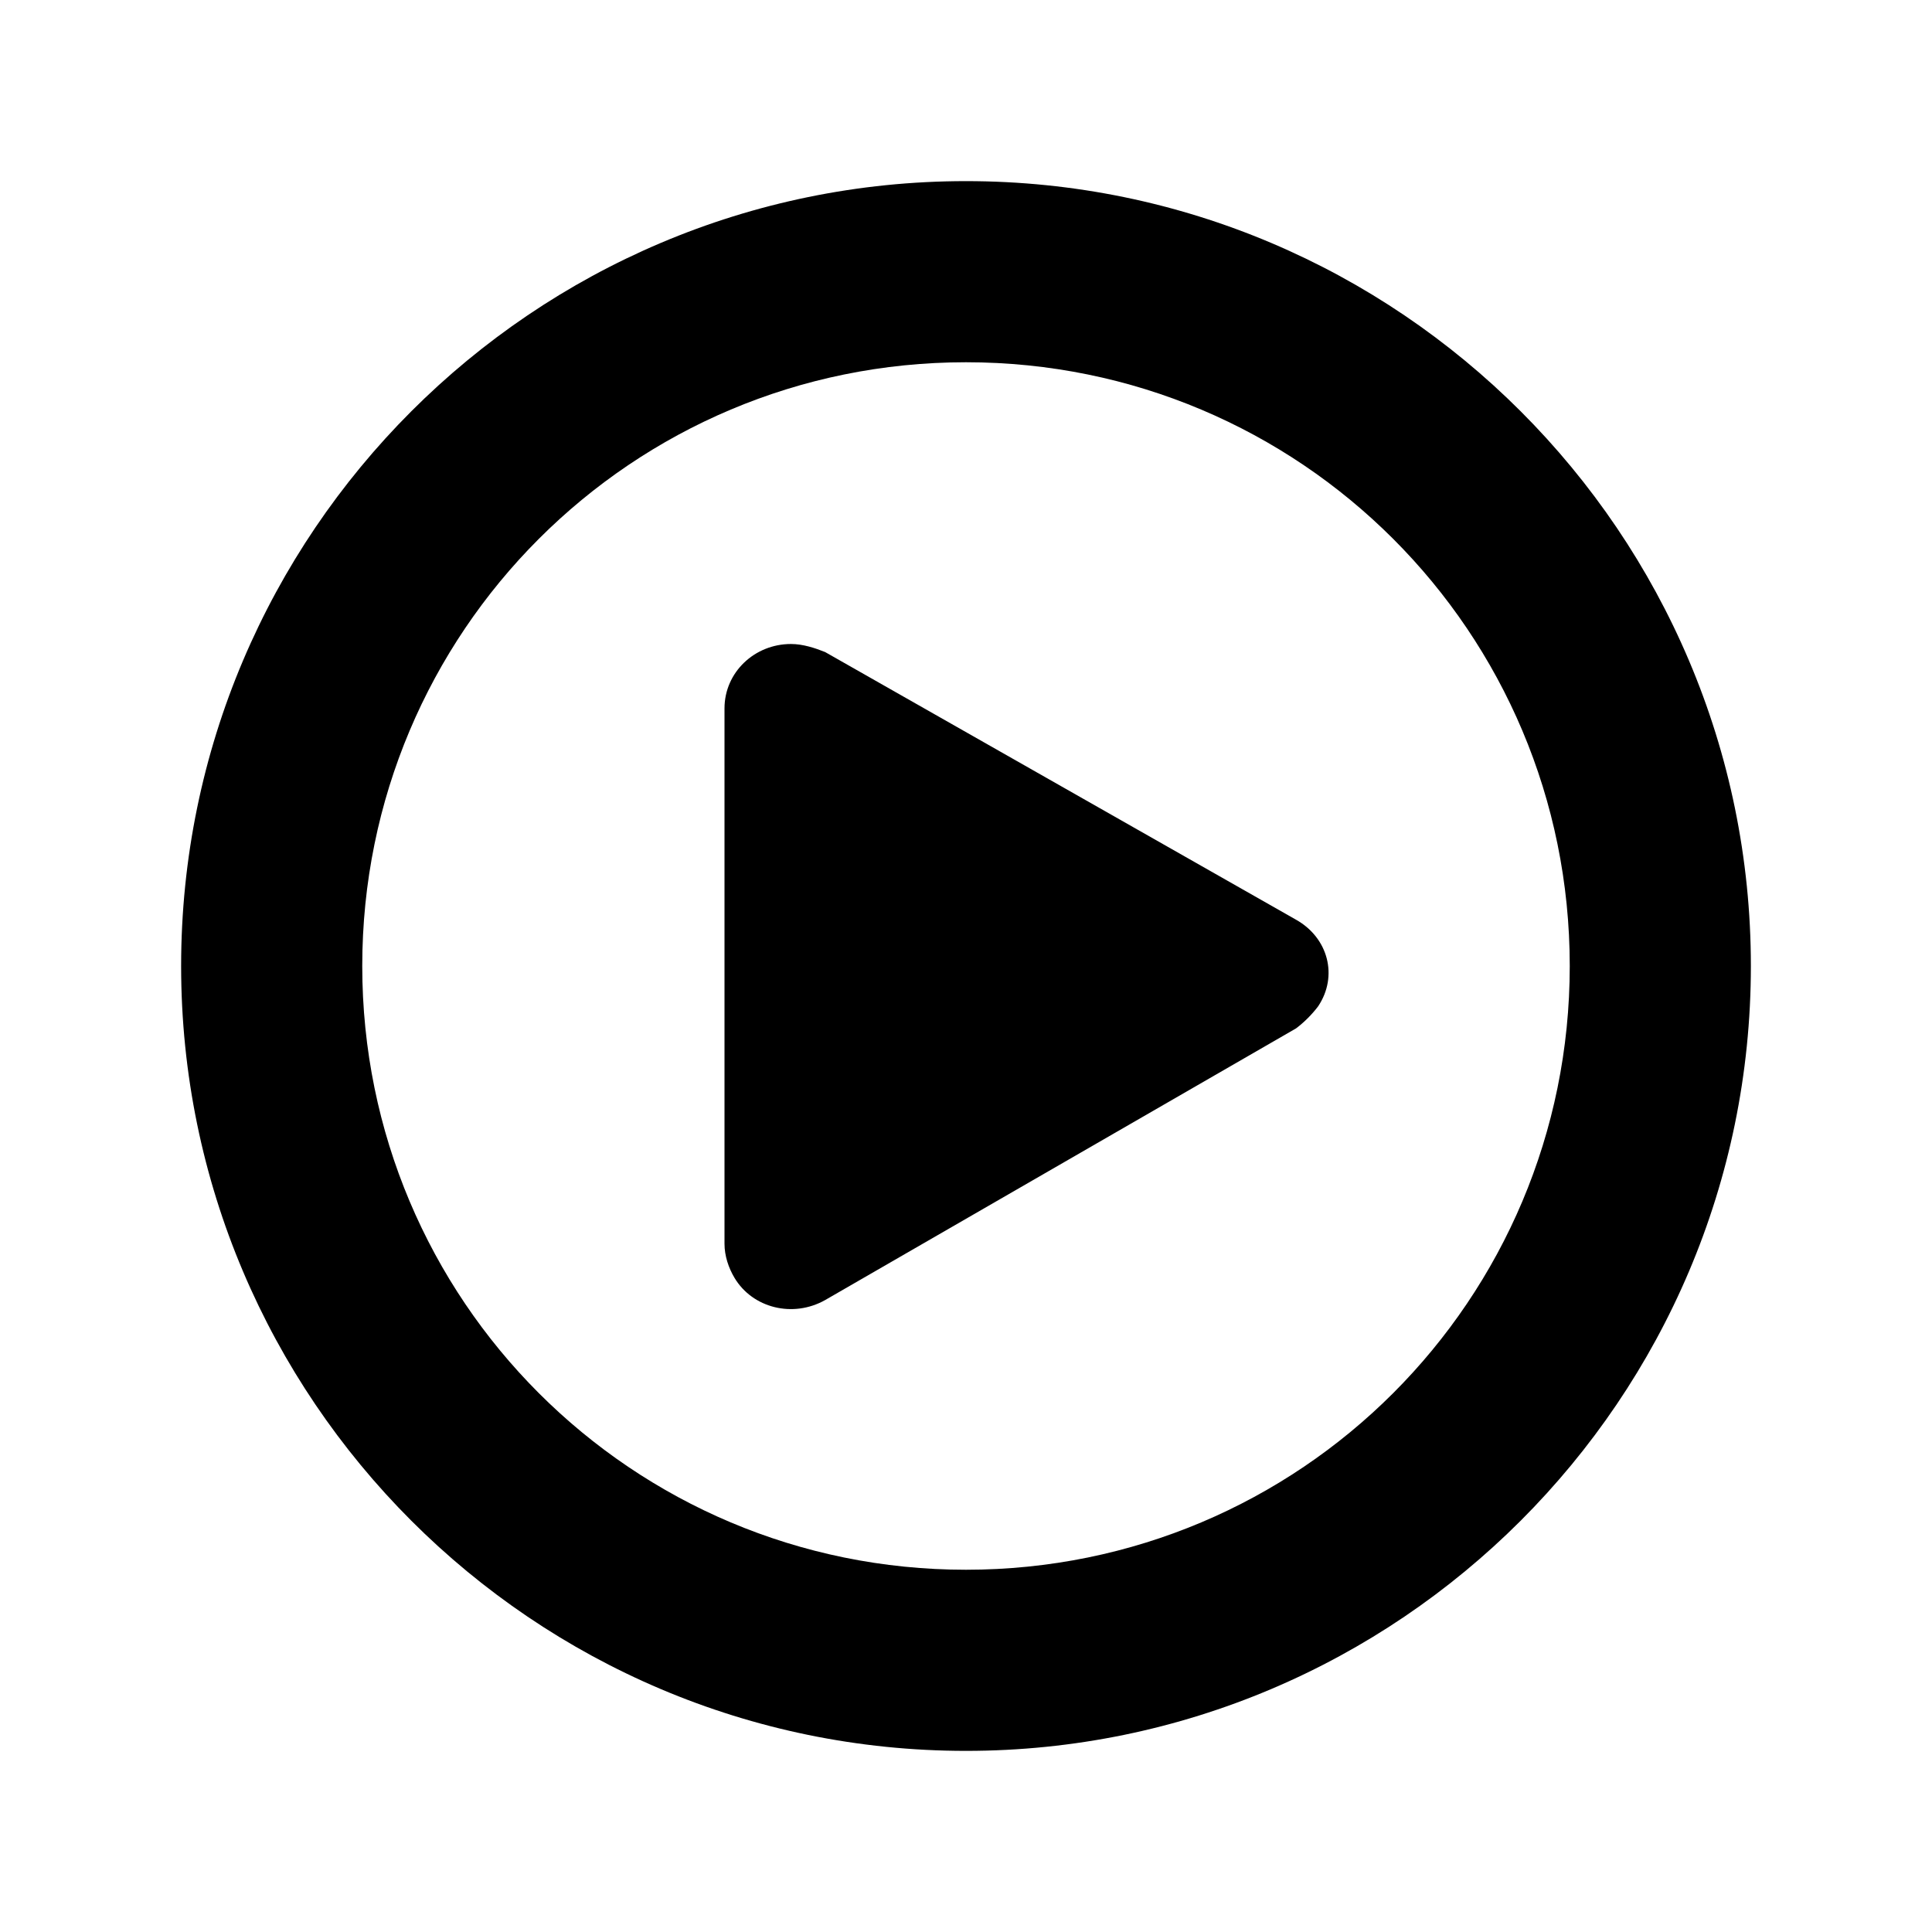 <svg xmlns="http://www.w3.org/2000/svg" viewBox="0 0 96 96">
    <path d="M48 9c21.5 0 39 17.5 39 39S69.5 87 48 87 9 69.5 9 48 26.5 9 48 9zm0 9c-16.6 0-30 13.4-30 30s13.4 30 30 30 30-13.4 30-30-13.4-30-30-30zm-8.7 14c.6 0 1.2.2 1.7.4l23.4 13.3c1.6.9 2.1 2.8 1.1 4.3-.3.4-.7.8-1.1 1.1L41 64.6c-1.6.9-3.6.4-4.5-1.1-.3-.5-.5-1.1-.5-1.7V35.2c0-1.8 1.5-3.2 3.3-3.2z"/>
</svg>
